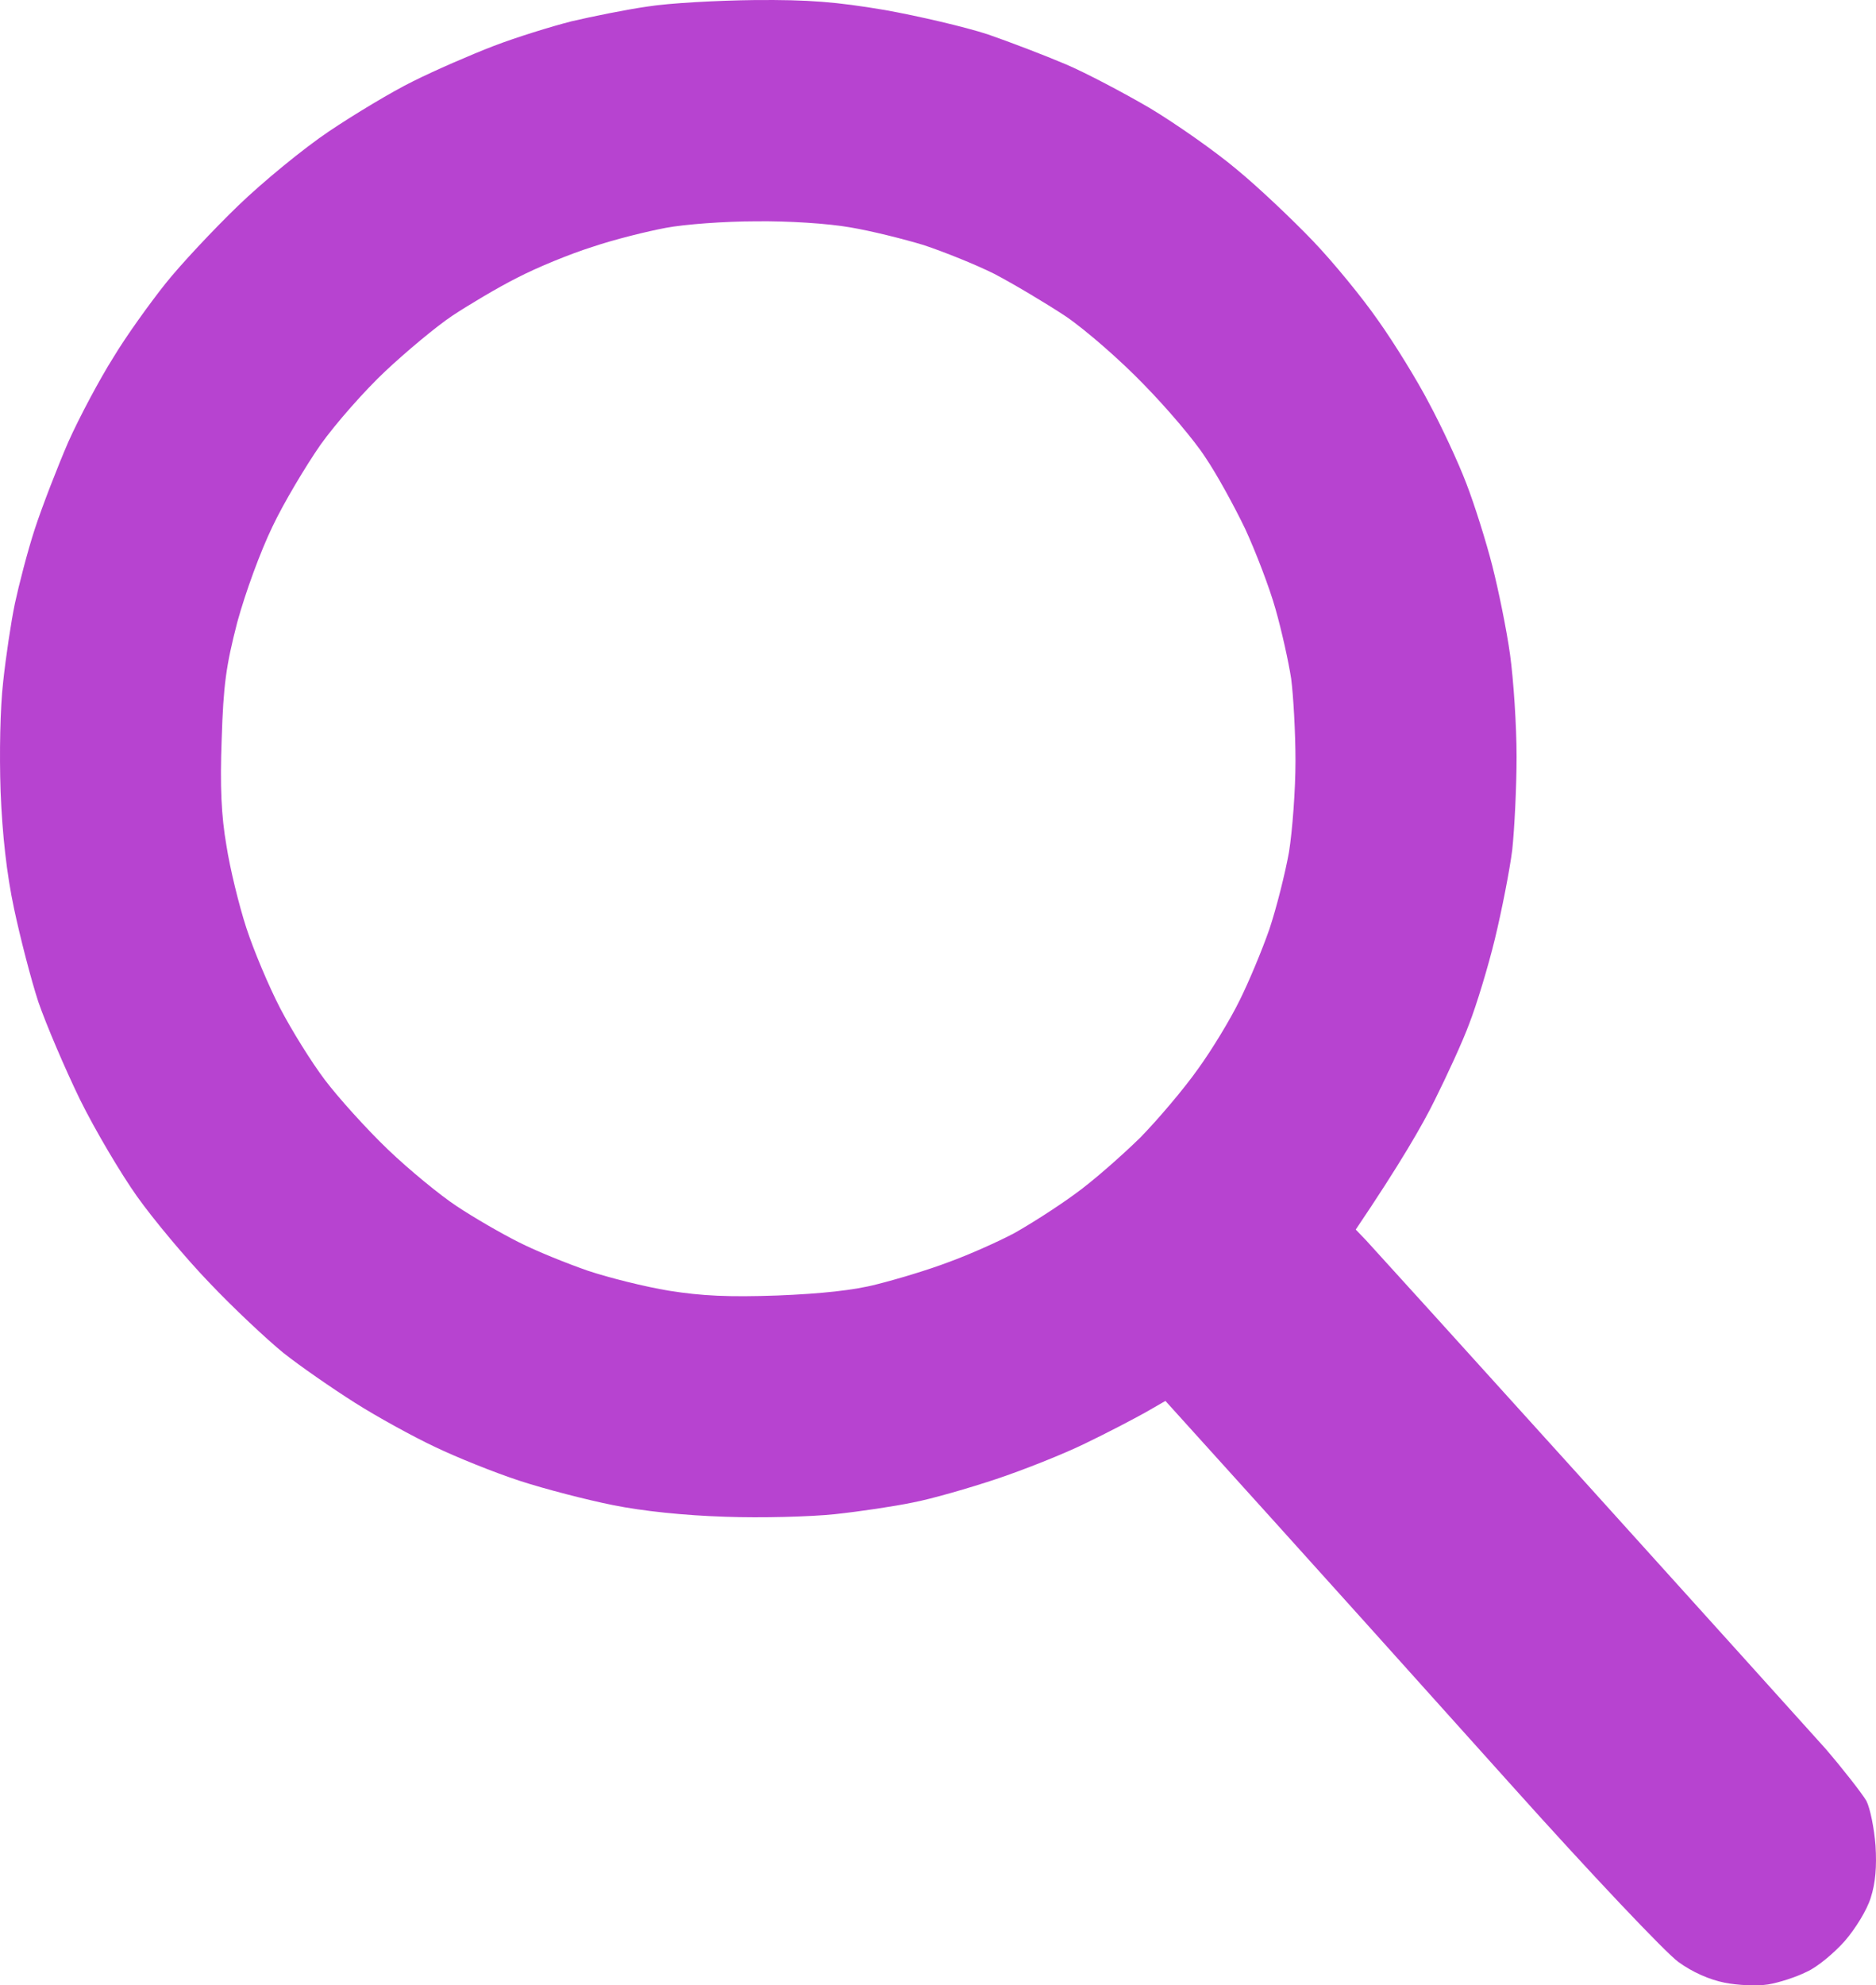 <svg width="1021" height="1080" viewBox="0 0 1021 1080" fill="none" xmlns="http://www.w3.org/2000/svg">
<path fill-rule="evenodd" clip-rule="evenodd" d="M410.847 0.028C440.103 -0.208 454.967 0.973 481.628 5.457C500.031 8.761 525.276 14.661 537.545 18.673C549.813 22.921 568.924 30.237 580.013 34.957C591.102 39.677 611.629 50.533 625.785 58.793C639.941 67.29 661.175 82.158 672.972 92.07C684.769 101.746 703.408 119.446 714.497 131.01C725.586 142.575 741.629 162.163 750.123 174.435C758.853 186.707 771.357 207.004 777.727 219.276C784.334 231.548 793.535 251.136 798.018 262.936C802.501 274.501 808.871 294.797 812.174 307.777C815.477 320.757 819.96 342.47 821.847 356.158C823.735 369.846 825.387 394.863 825.387 411.619C825.387 428.375 824.207 451.267 823.027 462.36C821.612 473.452 817.365 495.164 813.59 510.74C809.815 526.317 803.444 547.085 799.67 556.761C796.13 566.437 787.401 585.317 780.795 598.534C774.188 611.986 761.92 633.226 737.854 668.863L743.517 674.763C746.584 678.067 800.141 737.068 862.193 805.745C924.244 874.422 983.464 940.031 993.609 951.359C1003.52 962.923 1013.43 975.667 1015.79 979.679C1017.91 983.927 1020.03 994.784 1020.74 1003.99C1021.45 1015.32 1020.74 1024.28 1018.15 1032.31C1016.02 1039.15 1009.89 1049.06 1003.99 1055.91C998.328 1062.28 989.126 1070.07 983.228 1072.66C977.565 1075.5 968.128 1078.56 962.229 1079.51C956.331 1080.45 945.714 1079.98 938.636 1078.56C930.378 1076.91 921.177 1072.9 913.391 1067.24C906.313 1062.04 866.203 1019.8 821.376 969.767C777.727 921.151 717.8 854.361 634.278 762.084L623.189 768.456C616.819 771.996 602.427 779.548 590.63 785.212C579.069 790.877 557.127 799.609 542.263 804.565C527.399 809.521 506.873 815.421 496.964 817.309C486.818 819.433 467.708 822.265 454.495 823.681C441.047 825.097 414.386 825.805 394.803 825.097C372.39 824.389 349.74 822.029 333.46 818.725C319.304 815.893 296.418 809.993 282.734 805.509C269.05 801.025 248.523 792.765 236.726 787.1C225.165 781.672 205.347 770.816 193.078 763.028C180.81 755.24 163.35 743.204 154.149 735.888C145.183 728.572 127.016 711.579 114.04 697.891C101.063 684.439 83.368 663.199 74.638 650.926C65.909 638.654 51.752 614.818 43.495 598.062C35.237 581.069 25.092 557.233 20.845 544.961C16.834 532.689 10.936 509.796 7.633 494.22C3.622 475.34 1.262 454.099 0.319 430.499C-0.389 409.731 0.083 385.186 1.734 370.79C3.15 357.574 5.981 338.458 8.104 328.309C10.228 318.397 14.947 299.989 18.957 287.717C22.968 275.445 31.226 254.204 37.124 240.516C43.259 226.828 54.348 206.06 61.662 194.495C68.74 182.695 81.716 164.759 89.974 154.375C98.232 143.991 116.163 124.874 129.611 111.894C143.06 98.914 165.238 80.742 178.922 71.538C192.606 62.333 213.369 49.825 224.93 44.161C236.726 38.261 256.309 29.765 268.578 25.045C280.846 20.325 299.957 14.425 311.046 11.593C322.135 8.997 340.774 5.221 352.335 3.569C364.132 1.681 390.321 0.264 410.847 0.028V0.028ZM322.371 134.315C310.338 138.091 291.935 145.643 281.554 151.071C271.173 156.263 255.365 165.703 246.4 171.603C237.198 177.739 220.919 191.427 209.83 201.812C198.505 212.432 182.697 230.368 174.439 241.932C166.417 253.496 154.385 273.557 148.25 286.537C141.644 300.225 133.622 322.173 129.14 338.458C123.005 362.294 121.59 372.442 120.646 402.179C119.702 427.667 120.41 443.715 123.241 460C125.129 472.272 130.083 492.568 134.094 504.84C138.105 517.112 146.363 536.701 152.497 548.501C158.632 560.301 169.485 577.765 176.799 587.441C184.113 597.118 199.448 614.11 211.009 625.202C222.57 636.294 239.558 650.218 248.523 656.119C257.725 662.255 272.825 670.987 282.262 675.707C291.463 680.427 308.451 687.271 320.012 691.283C331.337 695.059 351.155 700.015 364.132 702.139C382.063 704.971 396.455 705.679 423.116 704.735C446.709 703.791 464.876 701.903 477.381 698.599C487.762 696.003 505.221 690.811 516.31 686.563C527.399 682.551 543.207 675.471 551.701 670.987C560.195 666.267 575.059 656.826 584.732 649.746C594.405 642.902 610.449 628.742 620.594 618.83C630.503 608.682 644.66 591.926 651.974 581.541C659.524 571.157 669.669 554.401 674.623 544.253C679.578 534.341 686.892 516.876 690.903 505.312C694.678 493.984 699.397 475.34 701.52 463.54C703.408 451.739 705.059 429.555 705.059 413.979C705.059 398.403 703.879 378.106 702.7 369.138C701.284 359.934 697.509 342.942 694.206 331.378C690.903 319.577 683.353 299.989 677.691 287.717C671.792 275.445 662.119 257.744 655.985 248.776C650.086 239.572 634.986 221.872 622.482 209.128C610.213 196.383 591.102 179.627 580.013 172.075C568.924 164.759 551.465 154.375 541.084 148.947C530.703 143.755 513.479 136.911 502.862 133.371C492.009 130.066 474.078 125.582 462.753 123.694C450.72 121.57 429.014 120.154 411.319 120.39C394.568 120.39 372.389 122.042 362.48 123.93C352.335 125.818 334.168 130.302 322.371 134.315V134.315Z" fill="#B743D0"/>
</svg>
